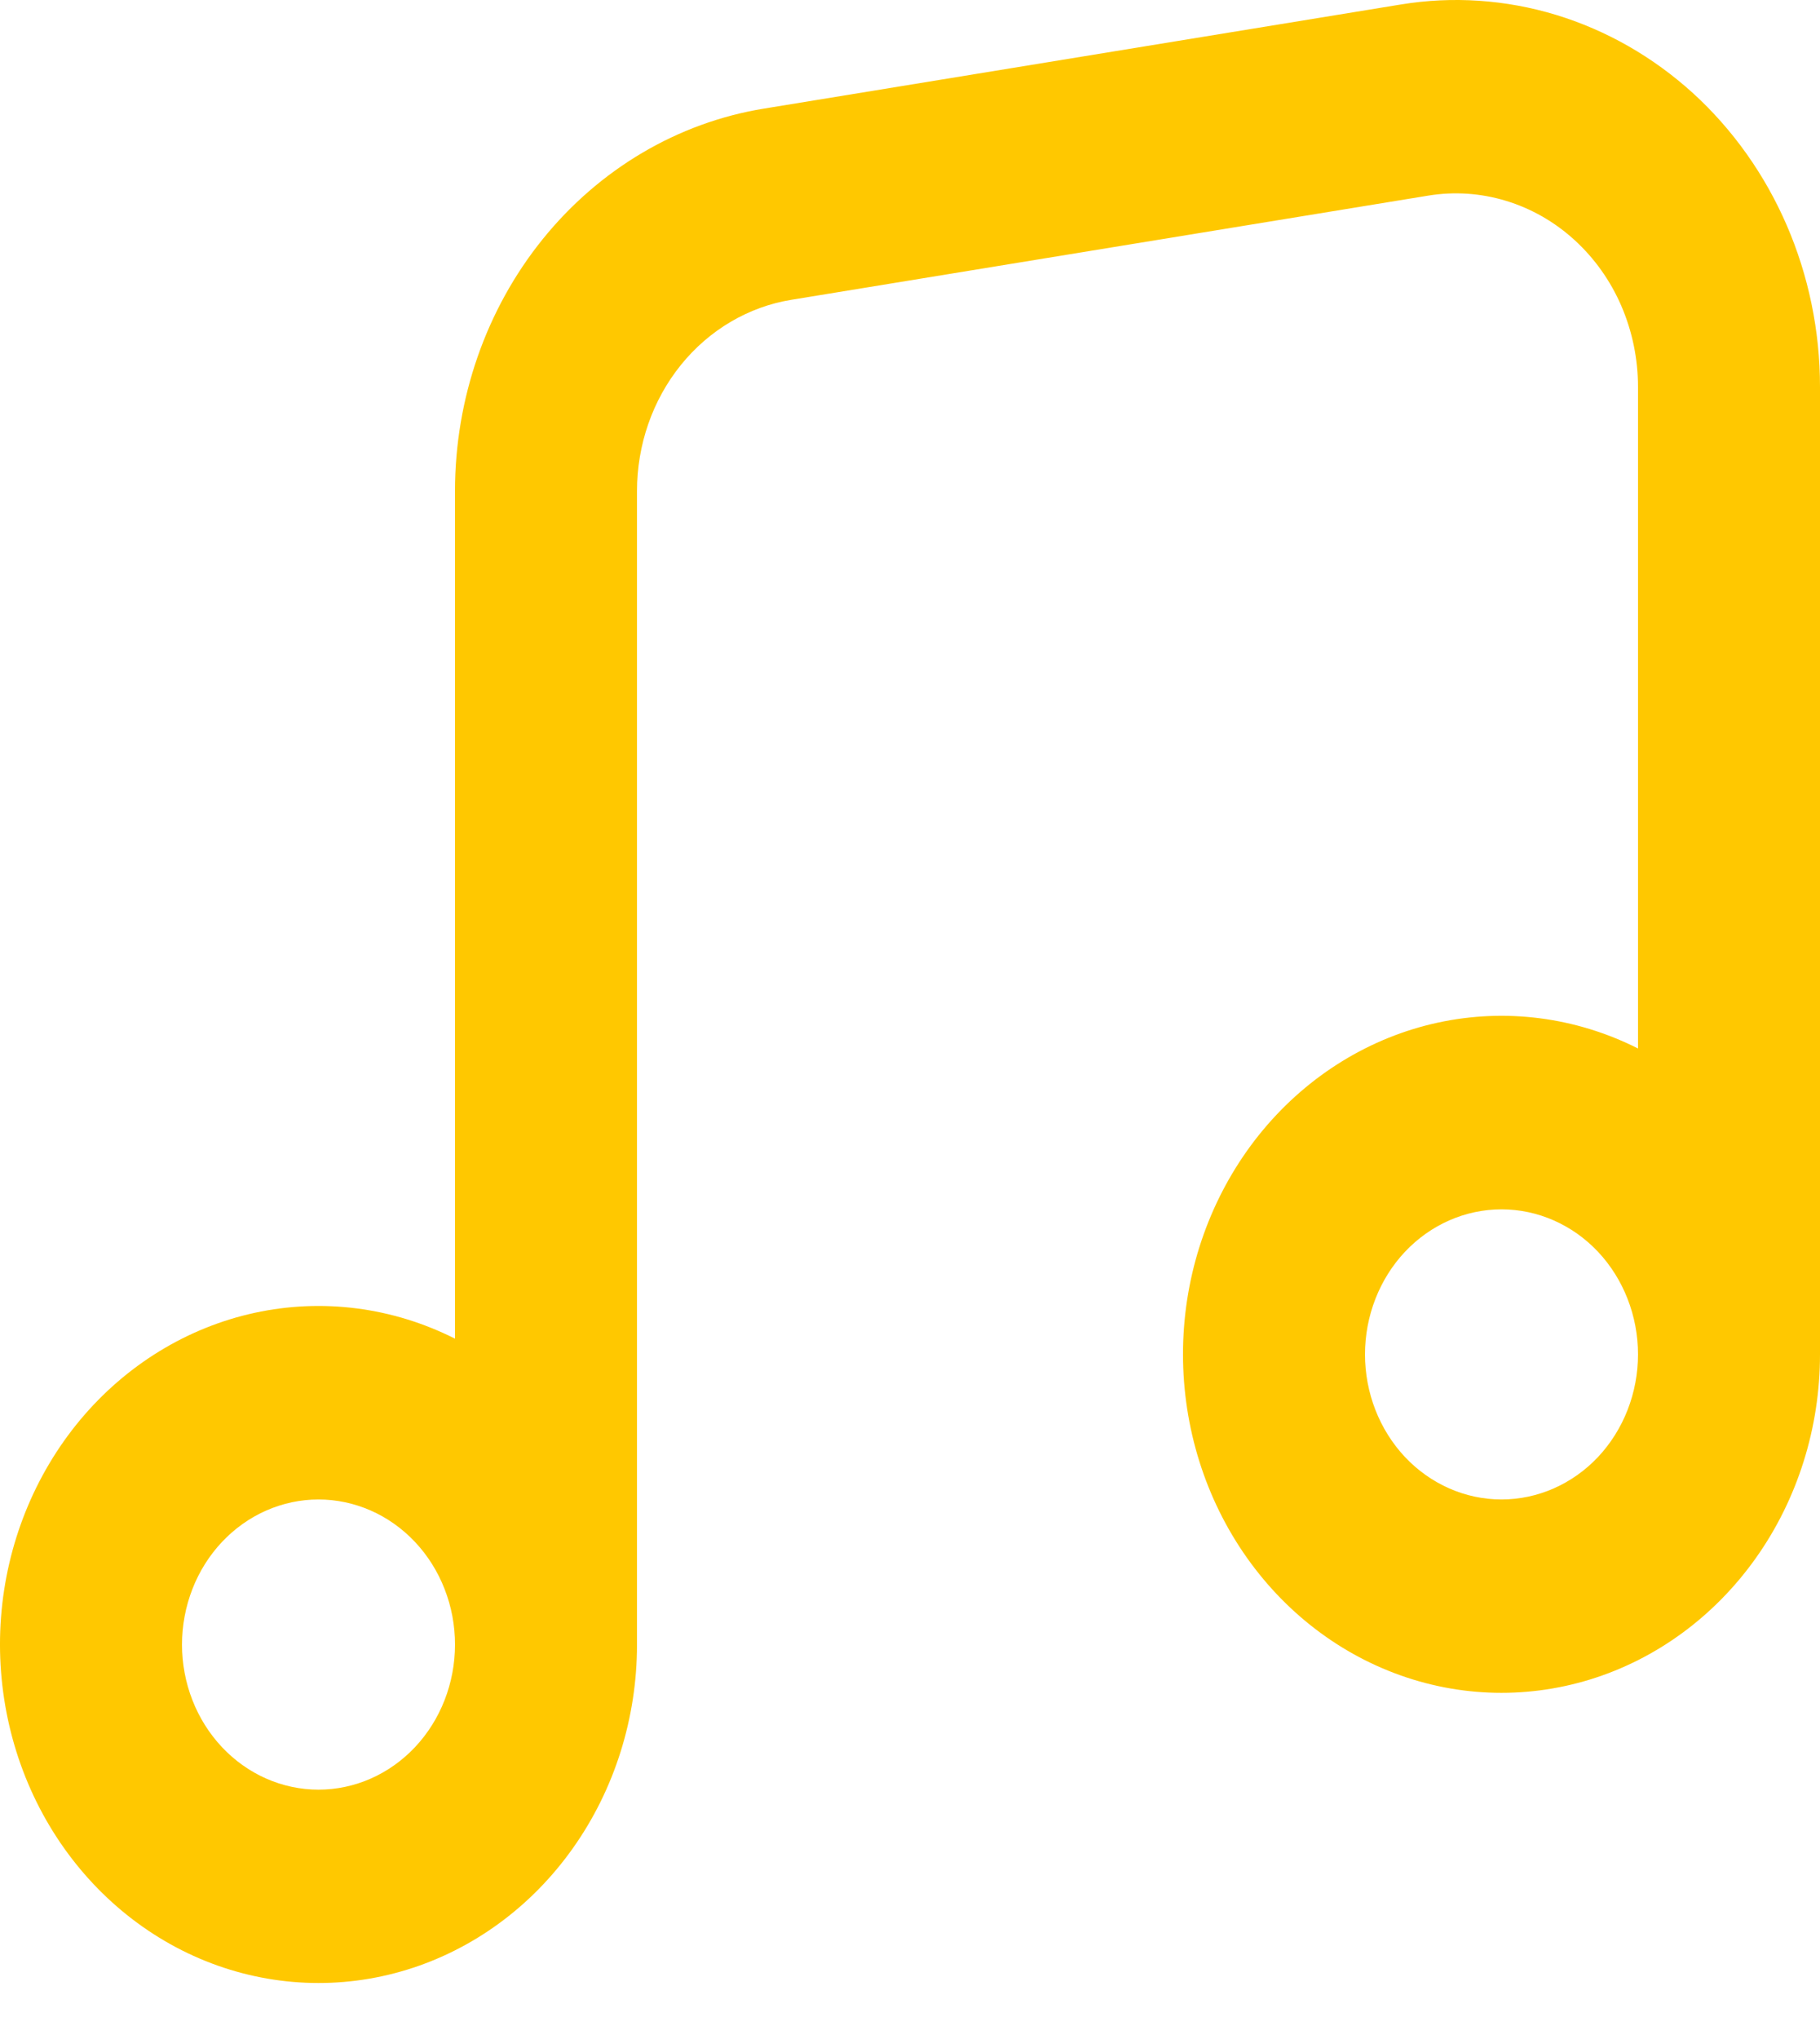 <svg width="25" height="28" viewBox="0 0 25 28" fill="none" xmlns="http://www.w3.org/2000/svg">
<path fill-rule="evenodd" clip-rule="evenodd" d="M25 5.312C25 4.546 24.844 3.789 24.543 3.093C24.242 2.398 23.803 1.779 23.256 1.28C22.708 0.782 22.066 0.415 21.373 0.204C20.68 -0.006 19.952 -0.055 19.24 0.062L10.49 1.492C9.309 1.685 8.233 2.321 7.455 3.284C6.677 4.247 6.25 5.475 6.25 6.744V18.383C5.394 17.951 4.428 17.826 3.499 18.028C2.571 18.23 1.729 18.746 1.1 19.5C0.472 20.254 0.09 21.205 0.014 22.209C-0.062 23.212 0.171 24.216 0.677 25.067C1.184 25.918 1.937 26.572 2.823 26.929C3.71 27.286 4.681 27.328 5.592 27.048C6.502 26.768 7.303 26.181 7.872 25.376C8.442 24.571 8.75 23.591 8.75 22.584V6.744C8.75 6.109 8.963 5.495 9.352 5.013C9.741 4.531 10.28 4.213 10.87 4.117L19.62 2.686C19.976 2.628 20.34 2.652 20.687 2.758C21.034 2.863 21.355 3.047 21.628 3.296C21.902 3.546 22.122 3.855 22.272 4.203C22.422 4.552 22.5 4.93 22.5 5.313V14.398C21.643 13.966 20.678 13.842 19.75 14.043C18.821 14.245 17.979 14.762 17.35 15.516C16.722 16.27 16.34 17.22 16.264 18.224C16.188 19.228 16.421 20.231 16.927 21.082C17.434 21.934 18.187 22.587 19.073 22.944C19.96 23.302 20.931 23.343 21.842 23.063C22.752 22.783 23.552 22.196 24.122 21.391C24.692 20.586 25 19.606 25 18.599V5.312ZM22.5 18.599C22.5 18.071 22.302 17.564 21.951 17.19C21.599 16.817 21.122 16.607 20.625 16.607C20.128 16.607 19.651 16.817 19.299 17.19C18.948 17.564 18.75 18.071 18.75 18.599C18.75 19.127 18.948 19.634 19.299 20.008C19.651 20.381 20.128 20.591 20.625 20.591C21.122 20.591 21.599 20.381 21.951 20.008C22.302 19.634 22.5 19.127 22.5 18.599ZM6.25 22.584C6.25 22.322 6.202 22.063 6.107 21.821C6.013 21.579 5.875 21.36 5.701 21.175C5.527 20.99 5.32 20.843 5.093 20.743C4.865 20.643 4.621 20.591 4.375 20.591C4.129 20.591 3.885 20.643 3.657 20.743C3.43 20.843 3.223 20.99 3.049 21.175C2.875 21.36 2.737 21.579 2.643 21.821C2.549 22.063 2.5 22.322 2.5 22.584C2.5 23.112 2.698 23.619 3.049 23.992C3.401 24.366 3.878 24.576 4.375 24.576C4.872 24.576 5.349 24.366 5.701 23.992C6.052 23.619 6.25 23.112 6.25 22.584Z" fill="#FFC800"/>
</svg>
